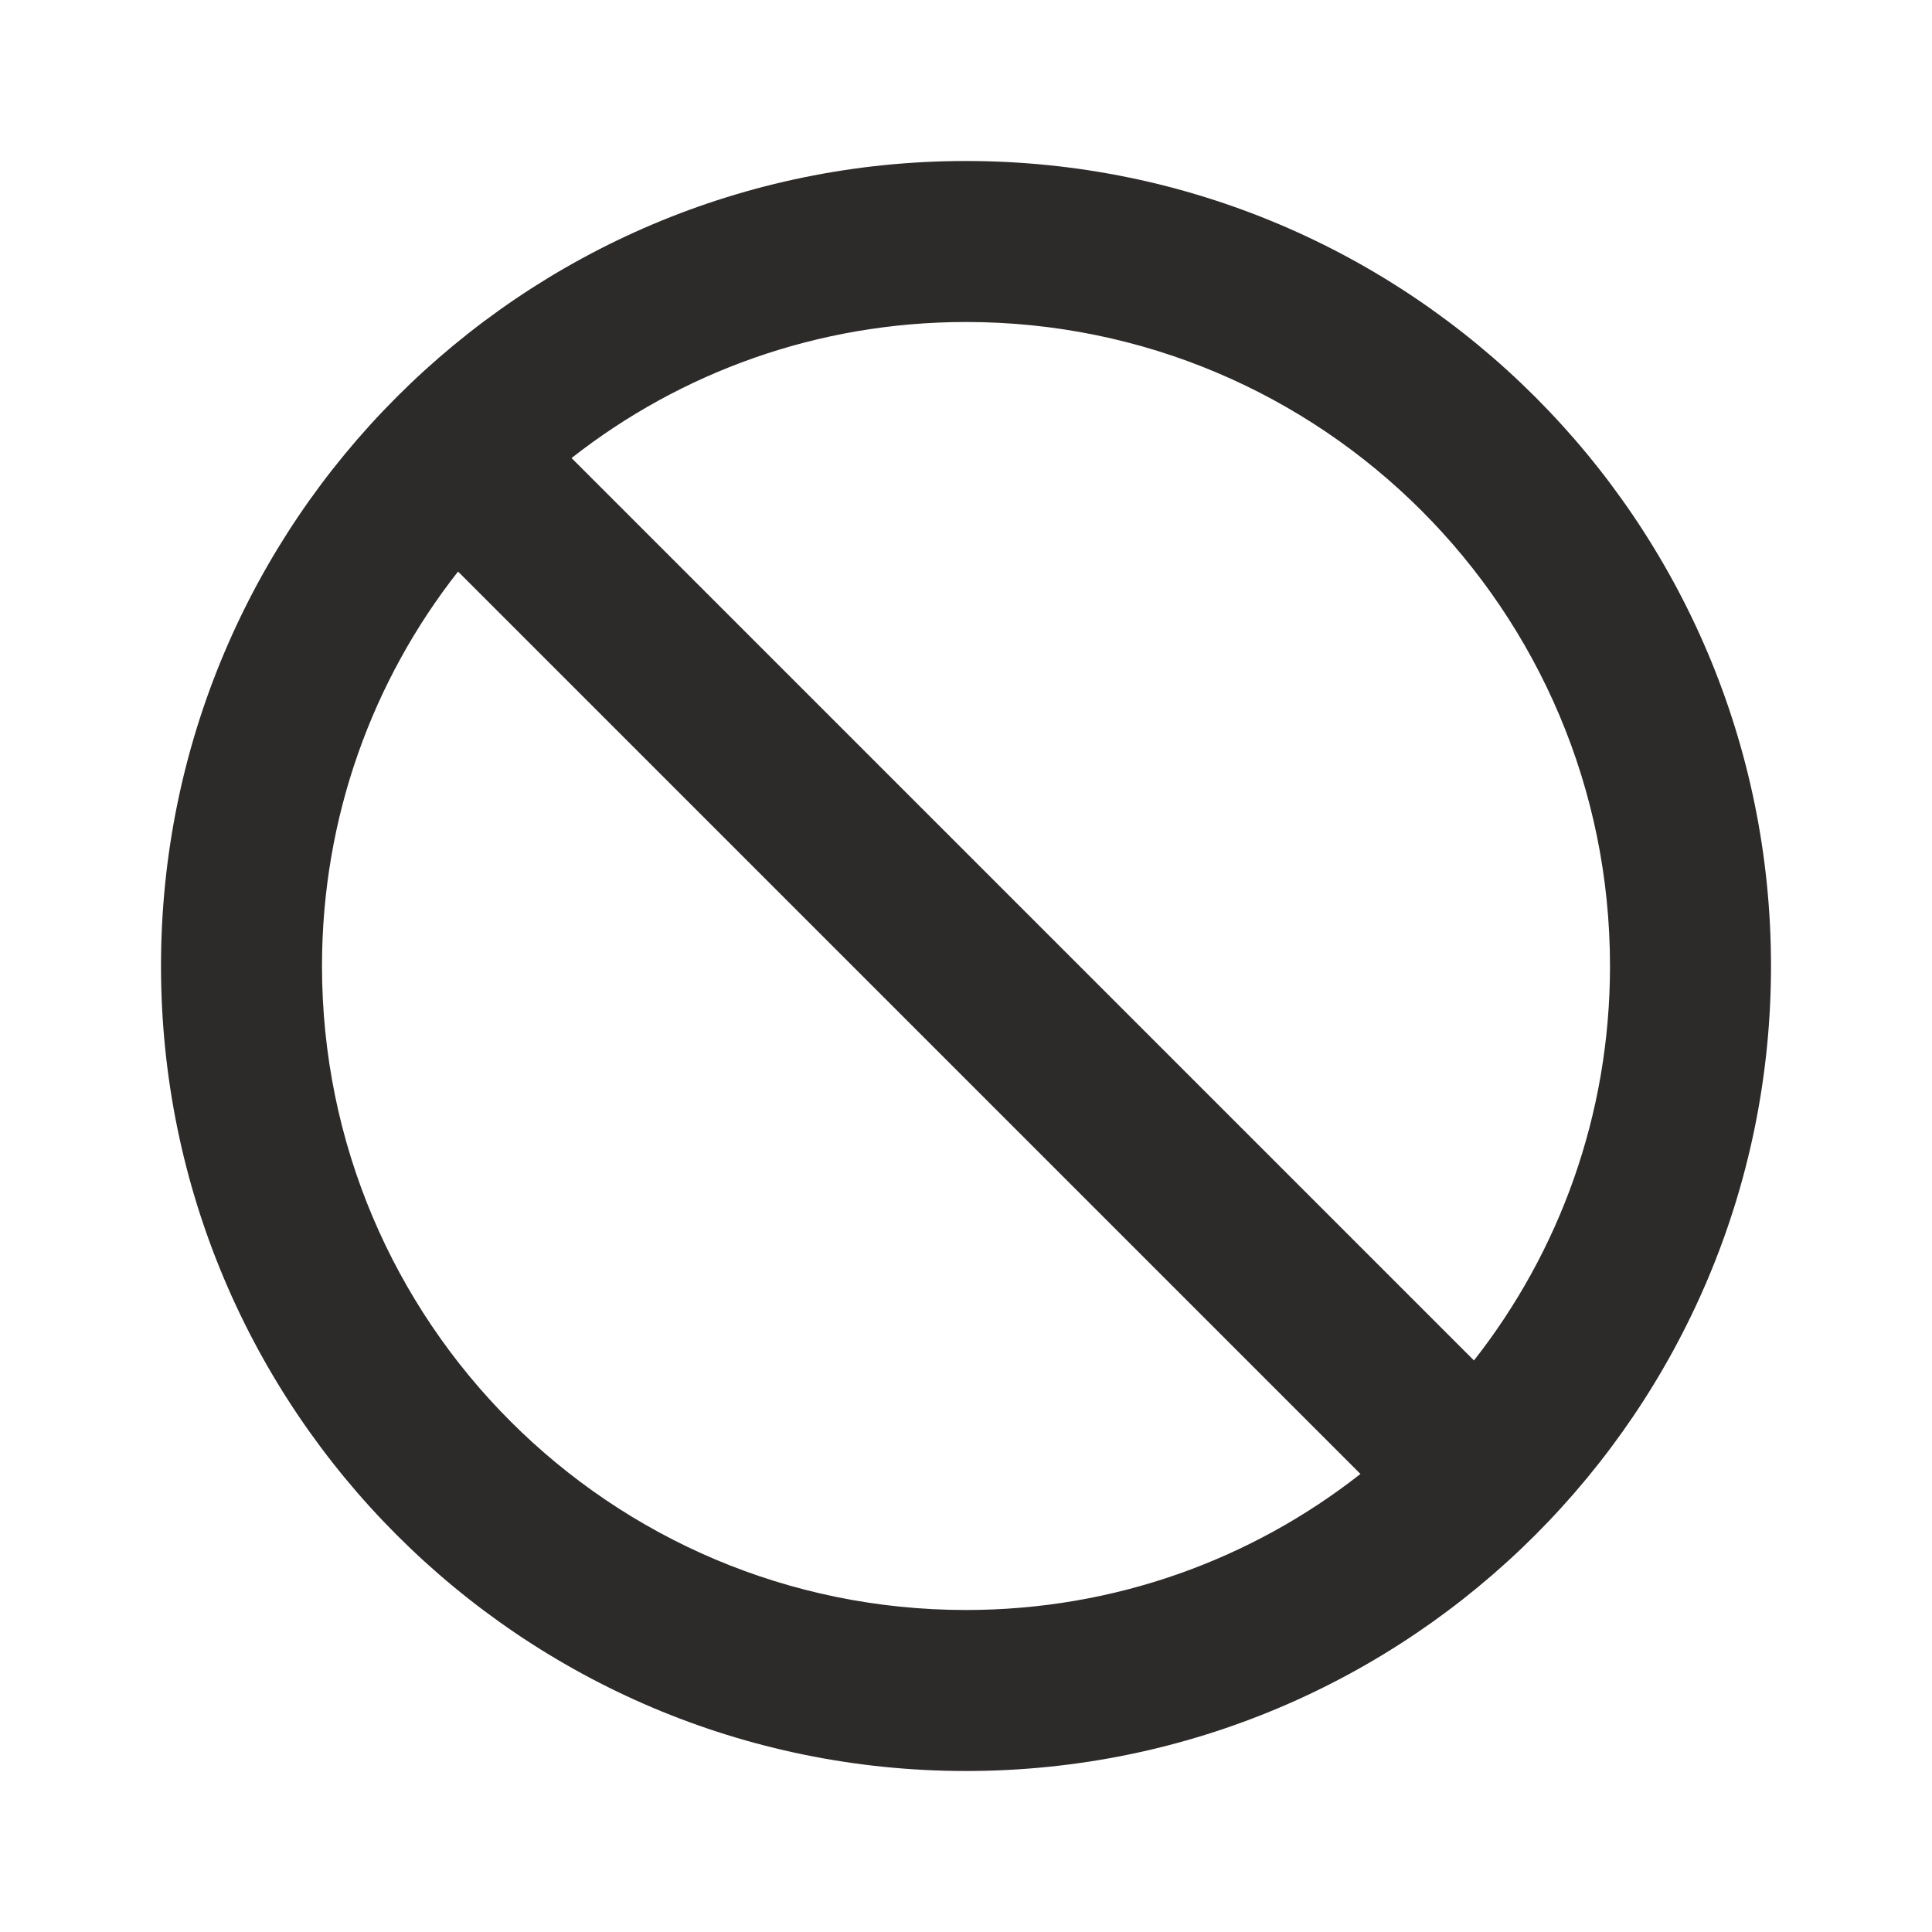 <!-- Generated by IcoMoon.io -->
<svg version="1.1" xmlns="http://www.w3.org/2000/svg" width="24" height="24" viewBox="0 0 24 24">
<title>feedback-error</title>
<path fill="#2d2a2a" d="M12 2c-5.52 0-10 4.48-10 10s4.48 10 10 10 10-4.48 10-10-4.48-10-10-10zM12 20c-4.42 0-8-3.58-8-8 0-1.85 0.63-3.55 1.69-4.9l11.21 11.21c-1.35 1.060-3.050 1.69-4.9 1.69zM18.31 16.9l-11.21-11.21c1.35-1.060 3.050-1.69 4.9-1.69 4.42 0 8 3.58 8 8 0 1.85-0.63 3.55-1.69 4.9z"></path>
</svg>
